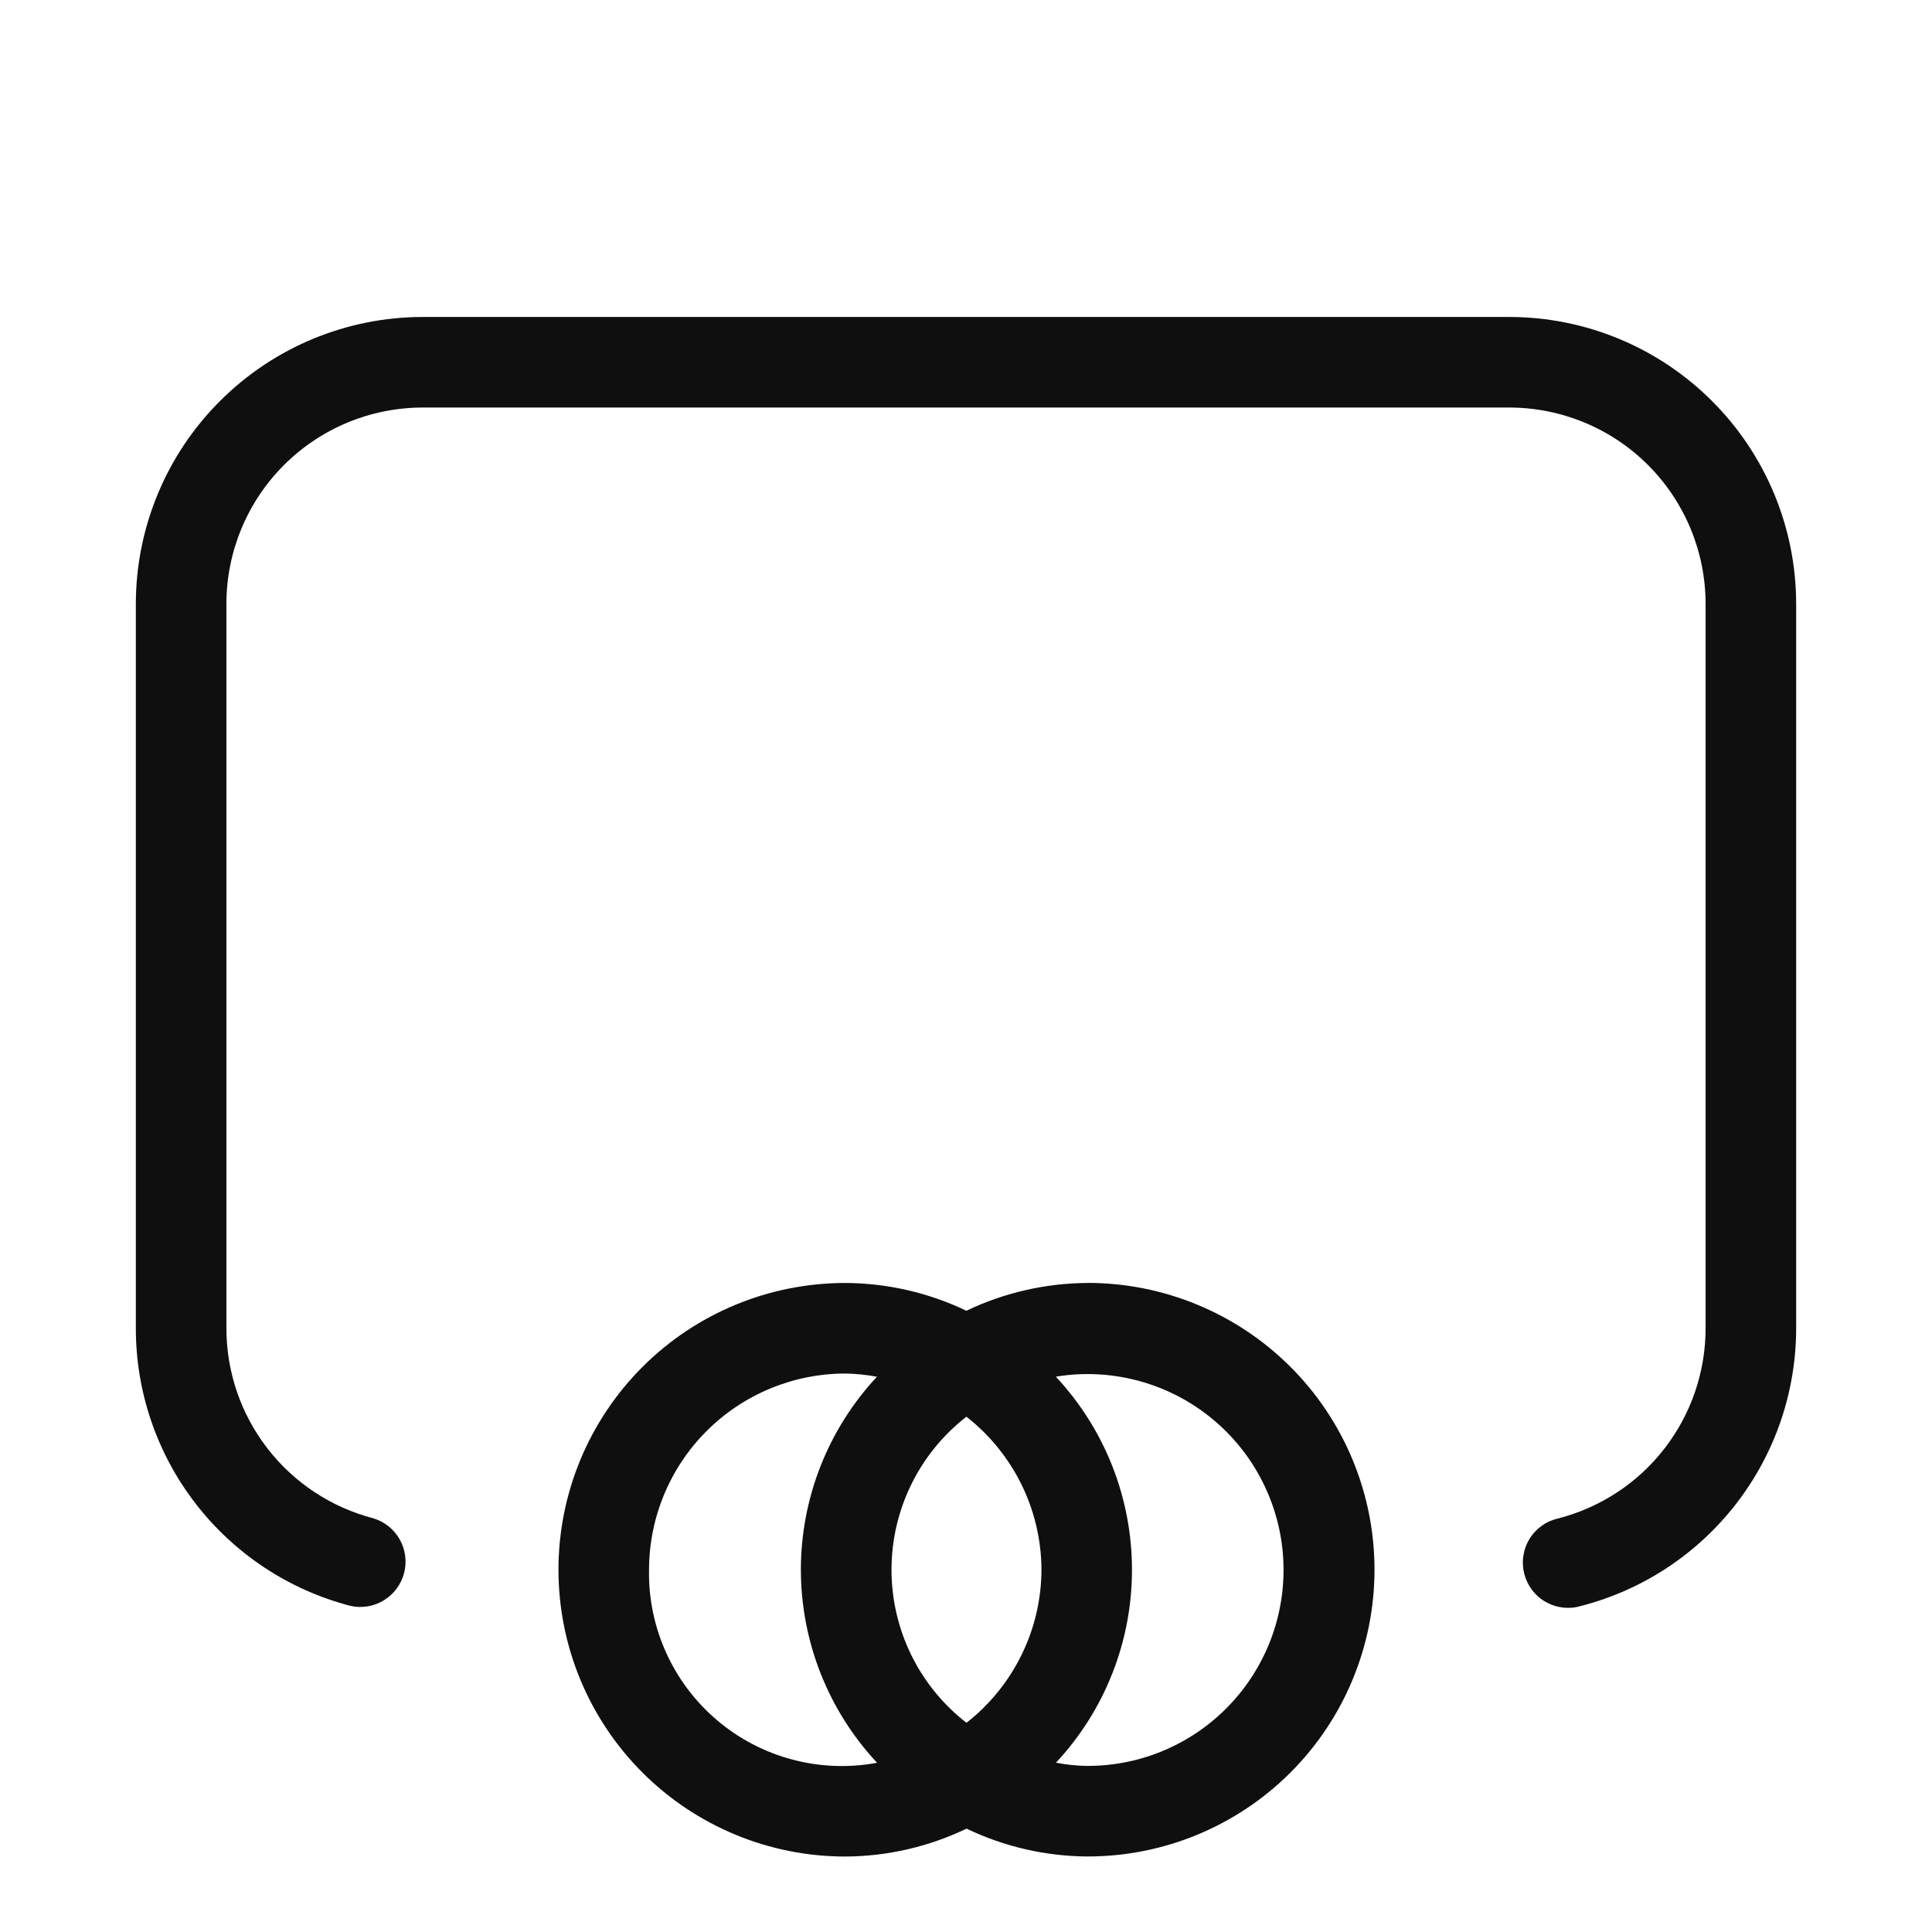 <svg width="32" height="32" viewBox="0 0 32 32" fill="none" xmlns="http://www.w3.org/2000/svg">
<path d="M18.016 21.25C17.32 21.253 16.634 21.41 16.006 21.71C15.38 21.41 14.694 21.253 14 21.25C12.74 21.25 11.532 21.75 10.641 22.641C9.75 23.532 9.25 24.74 9.25 26C9.25 27.26 9.75 28.468 10.641 29.359C11.532 30.25 12.74 30.75 14 30.75C14.696 30.747 15.382 30.589 16.009 30.288C16.635 30.588 17.321 30.746 18.016 30.749C19.276 30.749 20.484 30.249 21.375 29.358C22.266 28.467 22.766 27.259 22.766 25.999C22.766 24.739 22.266 23.531 21.375 22.64C20.484 21.75 19.276 21.249 18.016 21.249V21.25ZM17.25 26C17.248 26.489 17.136 26.971 16.92 27.41C16.705 27.849 16.393 28.234 16.008 28.535C15.621 28.235 15.309 27.851 15.093 27.412C14.878 26.972 14.766 26.489 14.766 26C14.766 25.511 14.878 25.028 15.093 24.589C15.308 24.149 15.621 23.765 16.007 23.465C16.392 23.766 16.704 24.151 16.92 24.59C17.135 25.029 17.248 25.511 17.25 26ZM10.75 26C10.751 25.138 11.094 24.312 11.703 23.703C12.312 23.094 13.138 22.751 14 22.75C14.176 22.753 14.352 22.771 14.525 22.803C13.715 23.671 13.265 24.814 13.265 26C13.266 27.187 13.717 28.33 14.527 29.197C14.061 29.284 13.582 29.266 13.124 29.144C12.666 29.023 12.241 28.801 11.88 28.495C11.518 28.189 11.229 27.806 11.034 27.375C10.838 26.943 10.741 26.474 10.75 26ZM18.016 29.25C17.84 29.247 17.663 29.229 17.49 29.196C18.3 28.328 18.75 27.186 18.749 25.999C18.749 24.812 18.298 23.669 17.488 22.802C17.93 22.729 18.383 22.749 18.817 22.86C19.252 22.971 19.659 23.171 20.012 23.447C20.365 23.723 20.658 24.069 20.87 24.463C21.083 24.858 21.212 25.292 21.249 25.739C21.285 26.186 21.229 26.636 21.083 27.059C20.937 27.483 20.705 27.873 20.401 28.202C20.098 28.532 19.729 28.795 19.318 28.976C18.908 29.156 18.464 29.249 18.016 29.249V29.25Z" fill="#0F0F0F"/>
<path d="M25 5.25H7C5.741 5.251 4.533 5.752 3.643 6.643C2.752 7.533 2.251 8.741 2.25 10V22C2.249 23.052 2.598 24.074 3.241 24.906C3.884 25.738 4.785 26.333 5.803 26.598C5.993 26.641 6.192 26.608 6.358 26.506C6.524 26.405 6.644 26.243 6.693 26.055C6.742 25.866 6.716 25.666 6.62 25.497C6.525 25.328 6.367 25.202 6.18 25.147C5.484 24.965 4.867 24.558 4.428 23.988C3.988 23.419 3.75 22.72 3.75 22V10C3.751 9.138 4.094 8.312 4.703 7.703C5.312 7.094 6.138 6.751 7 6.75H25C25.862 6.751 26.688 7.094 27.297 7.703C27.906 8.312 28.249 9.138 28.25 10V22C28.25 22.72 28.012 23.419 27.572 23.988C27.133 24.558 26.516 24.965 25.82 25.147C25.721 25.168 25.626 25.208 25.543 25.267C25.46 25.325 25.389 25.399 25.336 25.486C25.282 25.572 25.247 25.668 25.232 25.769C25.216 25.869 25.222 25.972 25.247 26.07C25.273 26.168 25.318 26.26 25.38 26.341C25.442 26.421 25.52 26.488 25.609 26.537C25.698 26.586 25.796 26.617 25.897 26.627C25.998 26.638 26.1 26.627 26.197 26.597C27.215 26.332 28.115 25.737 28.758 24.905C29.401 24.073 29.75 23.051 29.75 22V10C29.749 8.741 29.248 7.533 28.357 6.643C27.467 5.752 26.259 5.251 25 5.25Z" fill="#0F0F0F"/>
</svg>
